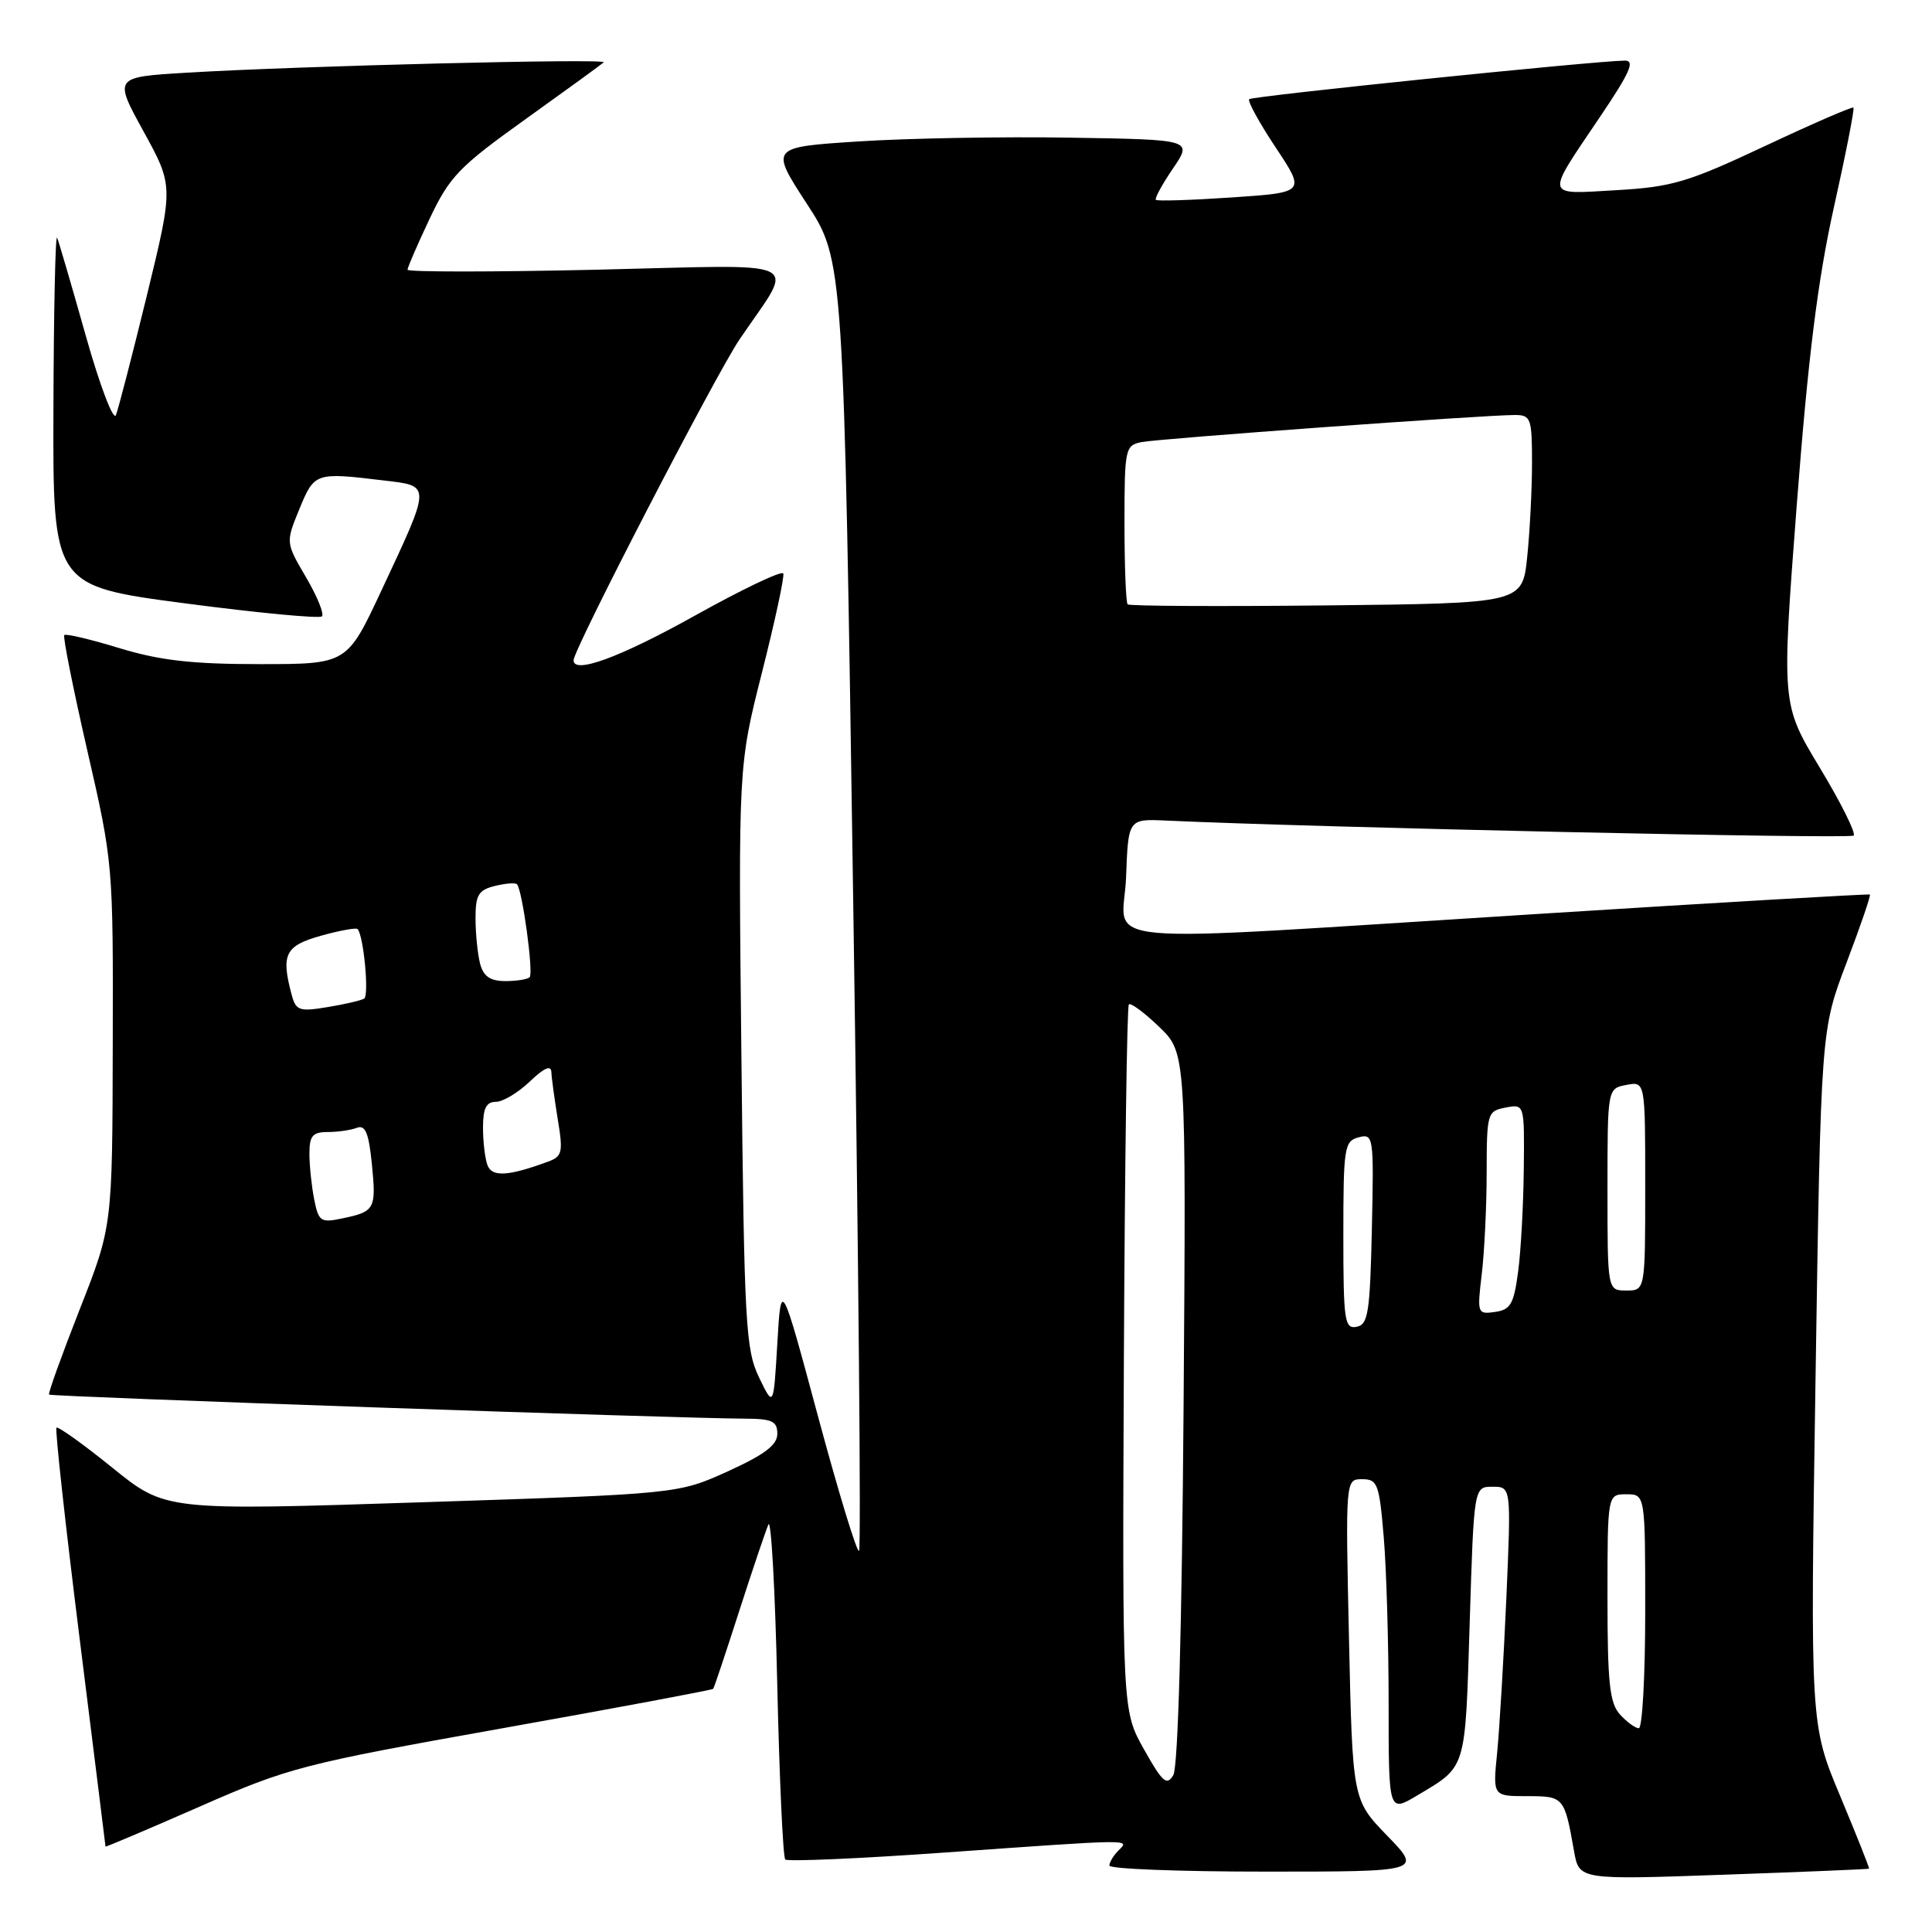 <?xml version="1.0" encoding="UTF-8" standalone="no"?>
<!DOCTYPE svg PUBLIC "-//W3C//DTD SVG 1.1//EN" "http://www.w3.org/Graphics/SVG/1.1/DTD/svg11.dtd" >
<svg xmlns="http://www.w3.org/2000/svg" xmlns:xlink="http://www.w3.org/1999/xlink" version="1.1" viewBox="0 0 256 256">
 <g >
 <path fill="currentColor"
d=" M 247.66 247.61 C 247.74 247.55 246.02 243.22 243.84 238.00 C 239.86 228.50 239.86 228.50 240.57 182.50 C 241.28 136.50 241.28 136.50 244.66 127.61 C 246.52 122.71 247.92 118.63 247.77 118.53 C 247.62 118.43 227.70 119.59 203.50 121.12 C 142.45 124.95 148.86 125.53 149.21 116.25 C 149.50 108.50 149.50 108.50 154.50 108.73 C 174.72 109.66 245.14 111.19 245.62 110.72 C 245.94 110.39 243.92 106.34 241.13 101.72 C 236.06 93.32 236.06 93.32 238.08 66.91 C 239.59 47.31 240.85 37.15 242.99 27.52 C 244.58 20.39 245.75 14.42 245.59 14.26 C 245.44 14.10 240.16 16.39 233.87 19.35 C 223.63 24.16 221.58 24.77 214.18 25.20 C 204.57 25.75 204.70 26.32 212.00 15.50 C 216.00 9.57 216.69 8.01 215.28 8.03 C 211.04 8.10 165.93 12.73 165.53 13.14 C 165.28 13.39 166.86 16.27 169.04 19.55 C 172.99 25.50 172.99 25.50 163.25 26.16 C 157.89 26.52 153.35 26.67 153.16 26.48 C 152.97 26.30 153.99 24.43 155.42 22.33 C 158.03 18.50 158.03 18.50 141.76 18.24 C 132.82 18.09 120.22 18.32 113.76 18.74 C 102.03 19.50 102.03 19.50 106.91 27.00 C 111.80 34.50 111.80 34.50 113.06 119.75 C 113.76 166.64 114.11 205.23 113.83 205.50 C 113.55 205.78 111.12 197.79 108.41 187.75 C 103.50 169.50 103.50 169.50 103.00 178.00 C 102.50 186.50 102.50 186.50 100.57 182.50 C 98.80 178.81 98.61 175.47 98.24 140.00 C 97.83 101.50 97.83 101.50 100.96 89.13 C 102.68 82.33 103.96 76.41 103.79 75.99 C 103.63 75.56 98.34 78.08 92.03 81.60 C 82.16 87.10 76.00 89.37 76.00 87.49 C 76.00 86.04 94.78 49.74 97.97 45.01 C 105.39 34.03 107.54 35.08 78.99 35.74 C 65.25 36.05 54.00 36.05 54.00 35.74 C 54.00 35.43 55.32 32.39 56.93 28.98 C 59.58 23.39 60.81 22.10 69.68 15.76 C 75.08 11.89 79.72 8.52 80.00 8.26 C 80.57 7.72 39.53 8.74 24.78 9.63 C 15.06 10.21 15.06 10.21 19.03 17.43 C 22.99 24.65 22.99 24.65 19.48 39.08 C 17.54 47.01 15.69 54.17 15.36 55.00 C 15.03 55.83 13.23 51.10 11.37 44.50 C 9.51 37.90 7.80 32.05 7.57 31.50 C 7.34 30.95 7.12 41.11 7.08 54.07 C 7.00 77.64 7.00 77.64 24.54 79.95 C 34.18 81.22 42.34 81.99 42.66 81.67 C 42.98 81.35 42.03 79.02 40.55 76.49 C 37.85 71.89 37.85 71.89 39.67 67.45 C 41.66 62.61 41.78 62.57 50.82 63.66 C 57.18 64.42 57.19 64.03 50.53 78.27 C 45.98 88.00 45.98 88.00 34.40 88.00 C 25.46 88.00 21.22 87.52 15.85 85.89 C 12.03 84.72 8.73 83.94 8.52 84.15 C 8.31 84.35 9.69 91.24 11.57 99.46 C 14.98 114.30 15.00 114.53 14.94 138.45 C 14.89 162.50 14.89 162.50 10.56 173.50 C 8.19 179.55 6.35 184.63 6.50 184.79 C 6.74 185.07 89.93 187.95 98.75 187.98 C 102.32 188.00 103.00 188.32 103.00 189.99 C 103.00 191.47 101.32 192.74 96.42 194.97 C 89.83 197.95 89.83 197.95 55.88 199.06 C 21.93 200.17 21.93 200.17 14.90 194.49 C 11.03 191.36 7.69 188.97 7.48 189.18 C 7.28 189.39 8.65 201.92 10.54 217.03 C 12.43 232.14 13.98 244.58 13.98 244.68 C 13.99 244.77 19.58 242.40 26.40 239.41 C 38.26 234.20 39.98 233.75 66.54 229.01 C 81.79 226.29 94.38 223.93 94.50 223.78 C 94.63 223.63 96.17 219.00 97.94 213.50 C 99.71 208.00 101.46 202.82 101.82 202.00 C 102.18 201.18 102.71 210.70 102.99 223.17 C 103.27 235.64 103.75 246.08 104.05 246.39 C 104.35 246.69 113.80 246.28 125.05 245.48 C 150.48 243.68 149.72 243.68 148.20 245.20 C 147.54 245.86 147.00 246.76 147.00 247.20 C 147.00 247.64 156.32 248.00 167.71 248.00 C 188.42 248.00 188.42 248.00 183.82 243.25 C 179.22 238.50 179.22 238.50 178.75 217.25 C 178.28 196.00 178.28 196.00 180.49 196.00 C 182.53 196.00 182.76 196.61 183.35 203.65 C 183.71 207.86 184.00 217.80 184.00 225.73 C 184.00 240.16 184.00 240.16 187.75 237.93 C 194.37 233.98 194.13 234.75 194.74 215.12 C 195.30 197.00 195.30 197.00 197.77 197.00 C 200.24 197.00 200.24 197.00 199.60 211.75 C 199.24 219.86 198.69 229.09 198.38 232.25 C 197.80 238.00 197.80 238.00 202.33 238.00 C 207.22 238.00 207.29 238.07 208.57 245.29 C 209.24 249.09 209.24 249.09 228.37 248.41 C 238.89 248.04 247.57 247.68 247.66 247.61 Z  M 151.59 231.81 C 148.71 226.69 148.71 226.69 148.92 180.11 C 149.04 154.49 149.33 133.33 149.58 133.09 C 149.83 132.84 151.64 134.18 153.60 136.07 C 157.17 139.50 157.17 139.50 156.83 186.50 C 156.61 215.75 156.10 234.15 155.47 235.21 C 154.61 236.67 154.04 236.17 151.59 231.81 Z  M 214.65 227.17 C 213.28 225.66 213.00 222.99 213.00 211.67 C 213.00 198.00 213.00 198.00 215.50 198.00 C 218.00 198.00 218.00 198.00 218.00 213.50 C 218.00 222.03 217.62 229.00 217.15 229.00 C 216.69 229.00 215.57 228.18 214.65 227.17 Z  M 178.00 163.69 C 178.00 152.01 178.13 151.20 180.03 150.70 C 182.00 150.19 182.05 150.54 181.78 162.82 C 181.53 173.95 181.29 175.52 179.75 175.81 C 178.16 176.12 178.00 175.01 178.00 163.69 Z  M 196.34 168.84 C 196.69 165.90 196.99 159.84 196.99 155.37 C 197.00 147.49 197.08 147.22 199.50 146.76 C 202.00 146.28 202.00 146.28 201.91 154.89 C 201.86 159.62 201.53 165.75 201.16 168.50 C 200.59 172.79 200.16 173.55 198.10 173.84 C 195.76 174.17 195.72 174.05 196.34 168.84 Z  M 213.00 157.62 C 213.00 144.23 213.00 144.23 215.50 143.76 C 218.00 143.28 218.00 143.28 218.00 157.14 C 218.00 171.00 218.00 171.00 215.50 171.00 C 213.00 171.00 213.00 171.00 213.00 157.62 Z  M 41.63 158.92 C 41.29 157.18 41.00 154.46 41.00 152.88 C 41.00 150.50 41.42 150.00 43.42 150.00 C 44.75 150.00 46.49 149.75 47.29 149.44 C 48.40 149.02 48.86 150.10 49.27 154.19 C 49.87 160.20 49.69 160.54 45.38 161.44 C 42.49 162.05 42.22 161.87 41.63 158.92 Z  M 64.60 154.41 C 64.27 153.55 64.00 151.30 64.00 149.42 C 64.00 146.87 64.43 146.00 65.70 146.00 C 66.63 146.00 68.65 144.79 70.20 143.31 C 72.10 141.49 73.02 141.09 73.06 142.06 C 73.09 142.85 73.48 145.67 73.91 148.33 C 74.63 152.70 74.51 153.23 72.60 153.93 C 67.36 155.86 65.21 155.99 64.60 154.41 Z  M 38.65 131.82 C 37.21 126.46 37.78 125.32 42.53 123.99 C 45.02 123.29 47.21 122.90 47.39 123.11 C 48.19 124.05 48.93 131.92 48.25 132.32 C 47.84 132.57 45.65 133.08 43.38 133.45 C 39.65 134.07 39.21 133.91 38.65 131.82 Z  M 63.63 127.75 C 63.30 126.51 63.02 123.82 63.01 121.77 C 63.00 118.60 63.38 117.94 65.55 117.40 C 66.95 117.05 68.28 116.94 68.50 117.17 C 69.21 117.87 70.72 128.95 70.18 129.49 C 69.90 129.77 68.44 130.00 66.95 130.00 C 64.98 130.00 64.07 129.38 63.63 127.75 Z  M 149.42 80.08 C 149.19 79.85 149.00 75.03 149.00 69.35 C 149.00 59.46 149.09 59.02 151.25 58.58 C 153.57 58.12 196.75 54.98 200.75 54.99 C 202.85 55.00 203.00 55.43 203.00 61.35 C 203.00 64.85 202.71 70.46 202.36 73.82 C 201.72 79.94 201.72 79.94 175.78 80.22 C 161.51 80.37 149.64 80.31 149.42 80.08 Z "/>
</g>
</svg>
